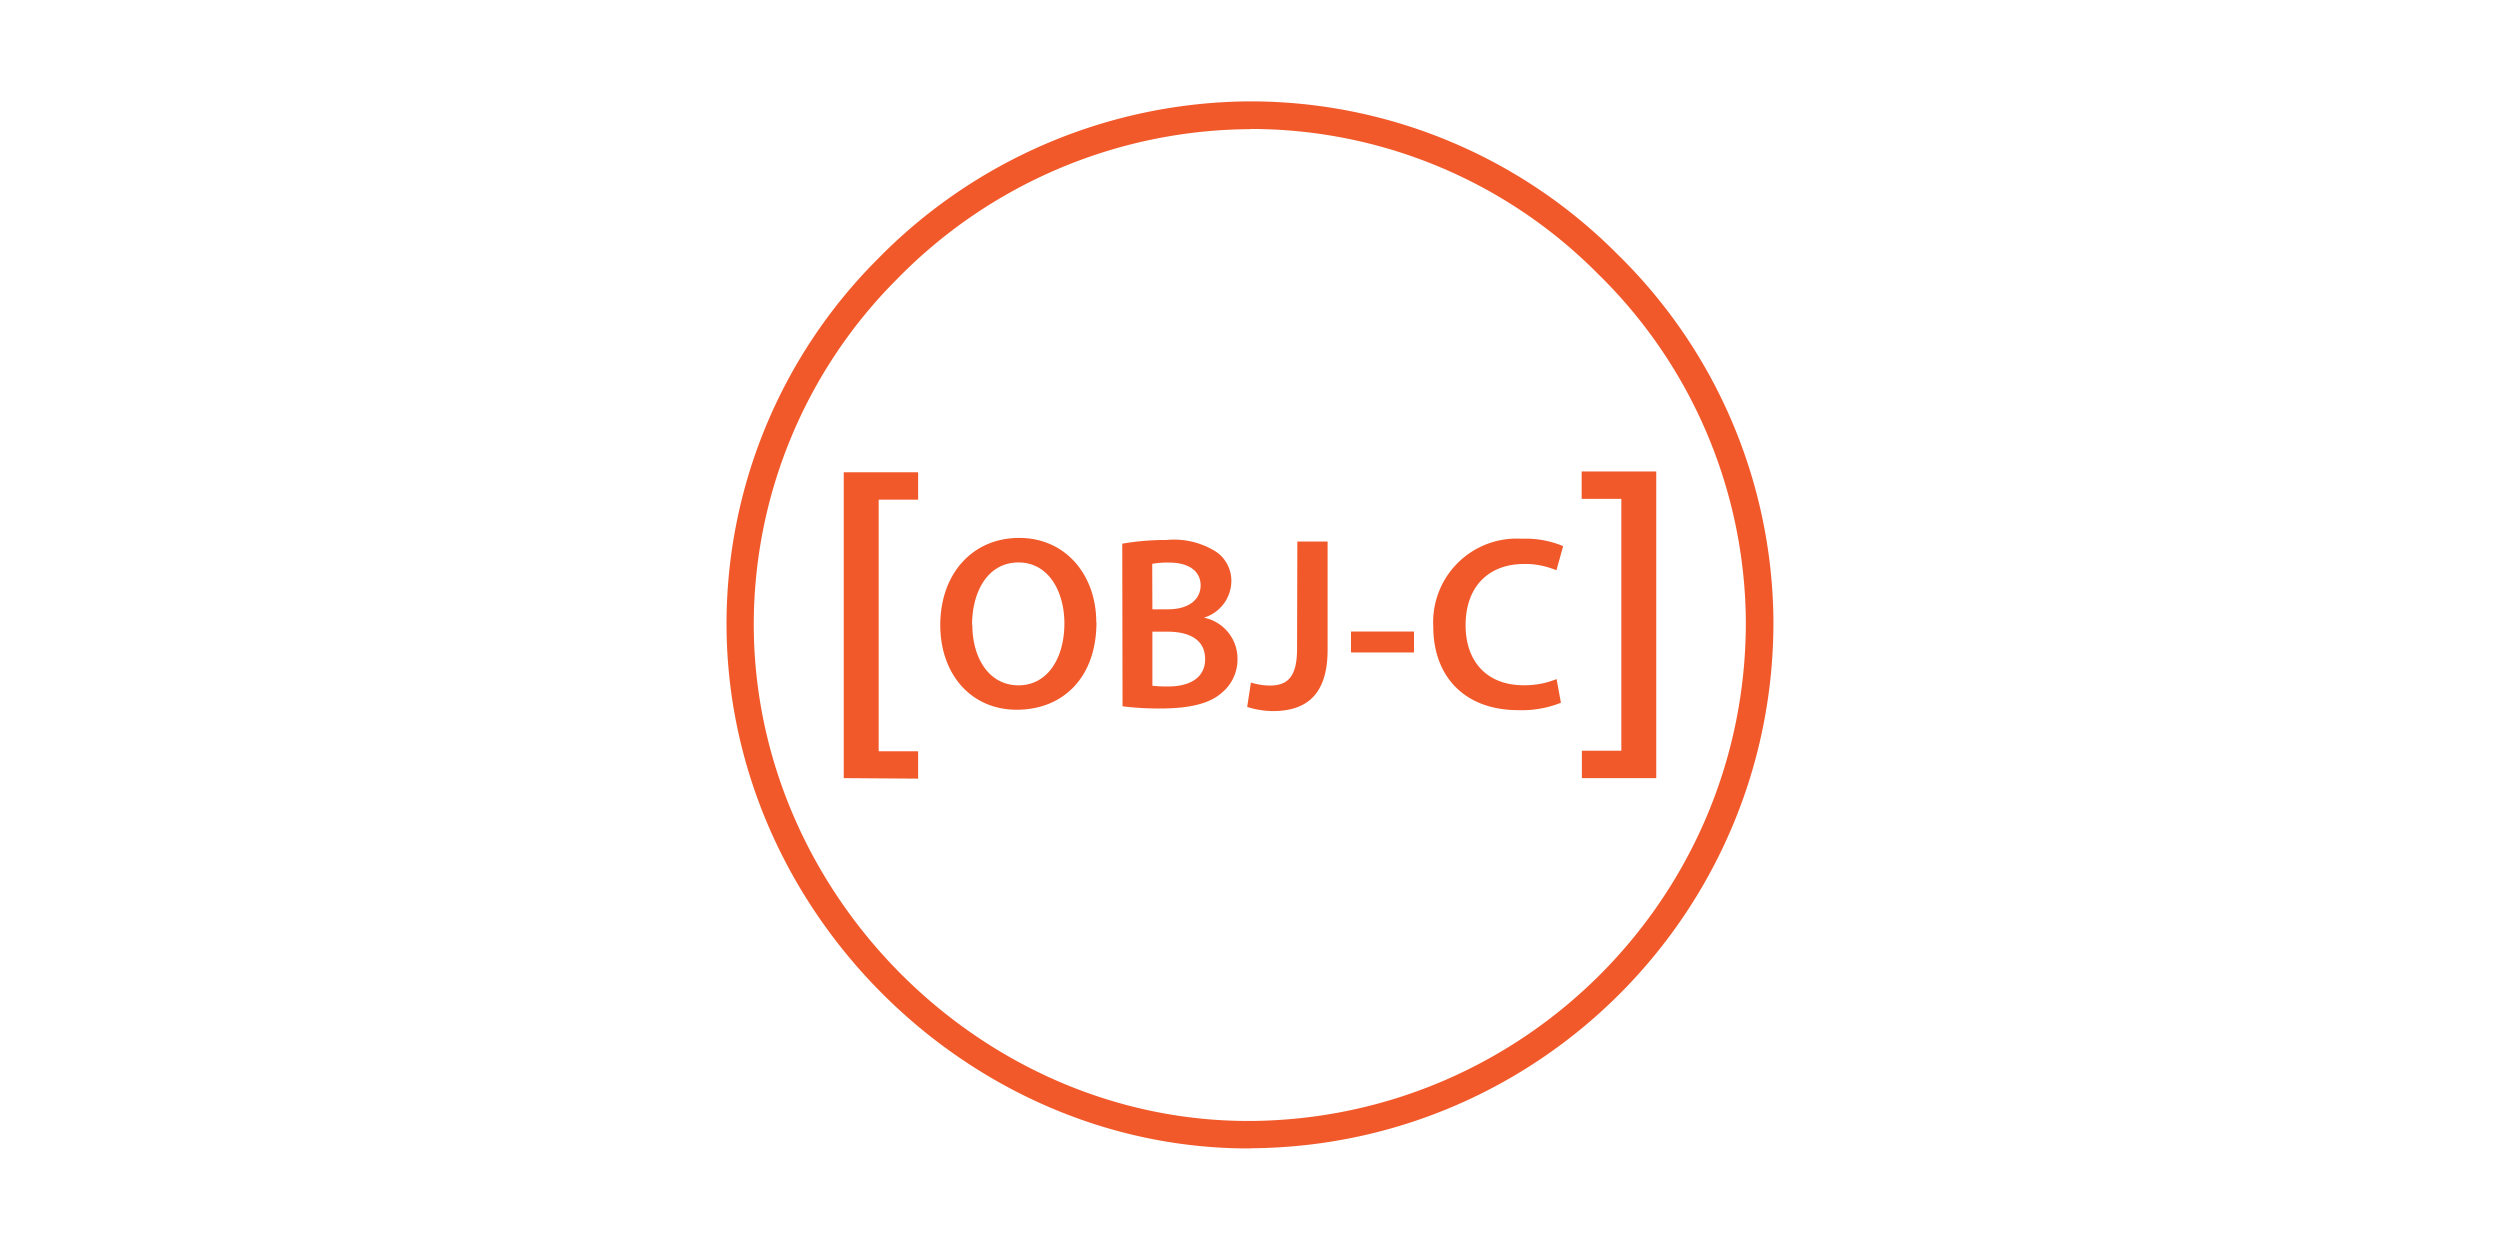 <svg xmlns="http://www.w3.org/2000/svg" fill="#f1592a" viewBox="0 0 120 60">
  <path d="M59.93 55.125c-13.5 0-24.95-11.403-25.056-25-.047-6.62 2.558-12.984 7.234-17.67a25.18 25.18 0 0 1 17.888-7.589c6.615-.006 12.96 2.63 17.624 7.32a24.85 24.85 0 0 1 7.504 17.572c.062 13.887-11.103 25.217-25 25.358zM60 6.2a23.87 23.87 0 0 0-16.947 7.201 23.46 23.46 0 0 0-6.872 16.73c.1 12.876 10.95 23.675 23.734 23.675h.17C73.263 53.677 83.86 42.94 83.8 29.773a23.55 23.55 0 0 0-7.116-16.645A23.44 23.44 0 0 0 60.01 6.191zM40.5 37.35V22.67h3.57v1.315h-1.894V36.06h1.894v1.315zm12.13-7.485c0 2.677-1.624 4.202-3.827 4.202s-3.67-1.716-3.67-4.064c0-2.453 1.54-4.183 3.788-4.183s3.7 1.802 3.7 4.044zm-5.958.118c0 1.624.815 2.913 2.216 2.913s2.203-1.315 2.203-2.972c0-1.506-.743-2.926-2.203-2.926s-2.23 1.374-2.23 3.02zm7.196-3.886a12.18 12.18 0 0 1 2.118-.178 3.78 3.78 0 0 1 2.289.506c.527.3.844.882.83 1.493-.02.8-.55 1.497-1.315 1.73a2.01 2.01 0 0 1 1.61 1.973 2.07 2.07 0 0 1-.769 1.644c-.566.5-1.506.743-2.96.743a14.08 14.08 0 0 1-1.789-.105zm1.447 3.15h.743c1.006 0 1.572-.473 1.572-1.15s-.566-1.092-1.493-1.092c-.278-.01-.555.01-.83.06zm0 3.67a6.41 6.41 0 0 0 .769.033c.934 0 1.762-.355 1.762-1.315s-.802-1.315-1.808-1.315h-.723zm6.957-6.925h1.453v5.2c0 2.203-1.065 2.94-2.63 2.94a4.19 4.19 0 0 1-1.23-.2l.178-1.17a3.19 3.19 0 0 0 .901.145c.83 0 1.315-.38 1.315-1.762zm5.6 4.32v1.006h-3.025v-1.006zm7.053 3.42a5.05 5.05 0 0 1-2.058.355c-2.532 0-4.07-1.585-4.07-4.012a4.01 4.01 0 0 1 4.261-4.215 4.6 4.6 0 0 1 1.973.355l-.322 1.157c-.495-.2-1.028-.316-1.565-.3-1.624 0-2.795 1.02-2.795 2.94 0 1.75 1.032 2.88 2.782 2.88.543.008 1.082-.093 1.585-.296zM79.5 22.63v14.72h-3.57v-1.315h1.894V23.947H75.92V22.63z"/>
</svg>
